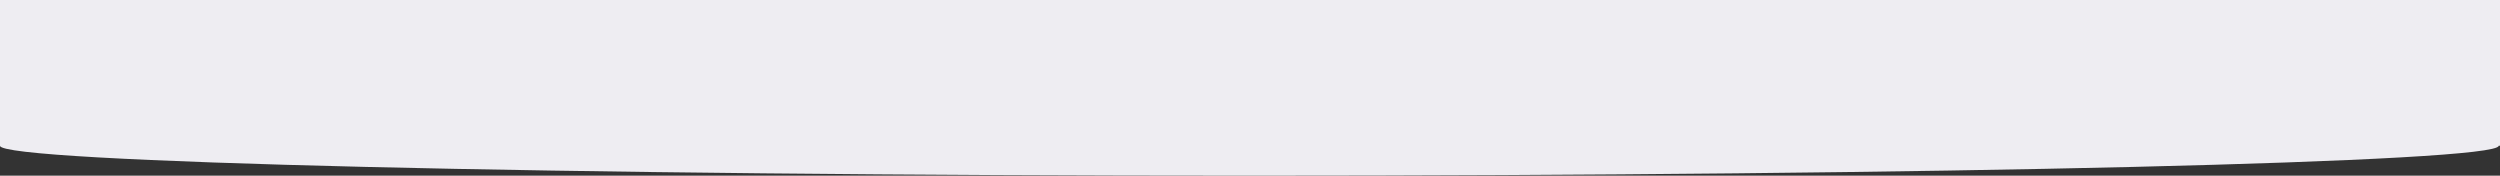 <svg version="1.1" id="Слой_1" xmlns="http://www.w3.org/2000/svg" x="0" y="0" viewBox="0 0 1921 135" xml:space="preserve"><rect x="0" y="0" width="1921" height="135" fill="#333333" stroke="none"/><path id="Объединение_19" d="M0 112V0h1921v112h-1c0 12.7-429.8 23-960 23S0 124.7 0 112z" fill="#eeedf2"/></svg>